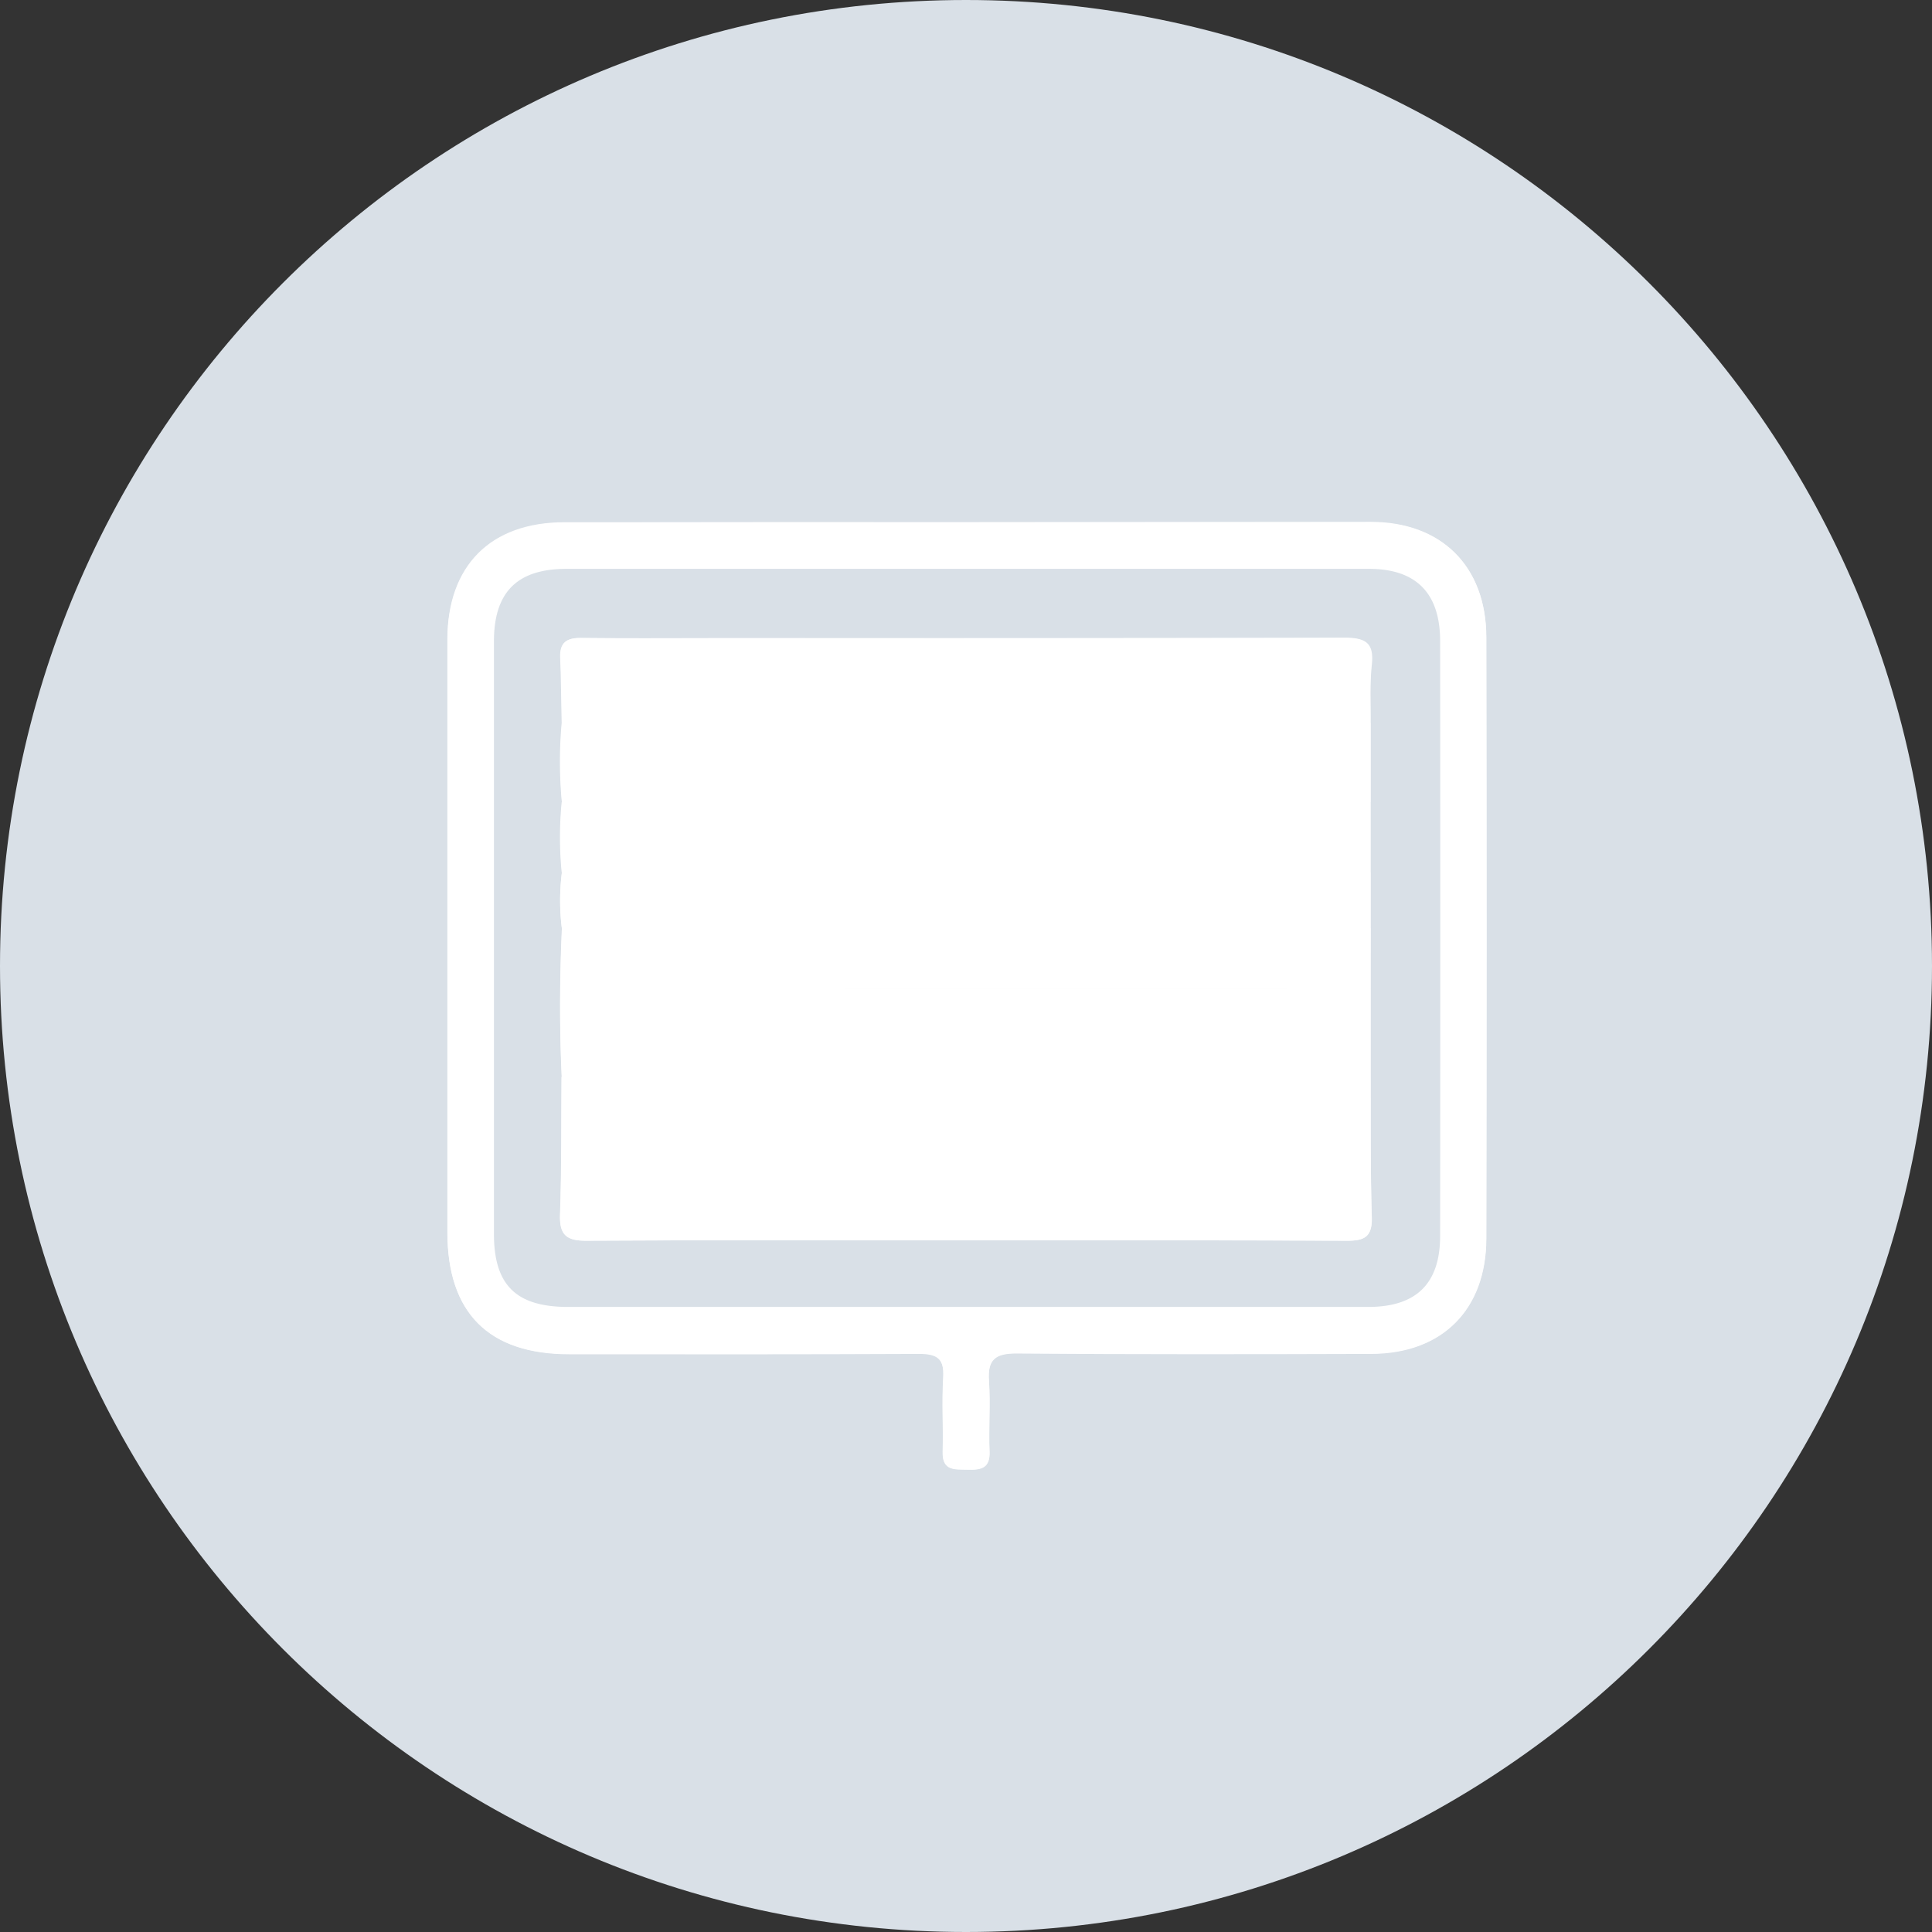 <svg xmlns="http://www.w3.org/2000/svg" xmlns:xlink="http://www.w3.org/1999/xlink" width="1024" height="1024" viewBox="0 0 1024 1024"><rect x="0" y="0" width="1024" height="1024" fill="#333333" stroke="none"/><defs><clipPath id="b"><rect width="1024" height="1024"/></clipPath></defs><g id="a" clip-path="url(#b)"><path d="M512,0c282.77,0,512,229.23,512,512s-229.23,512-512,512S0,794.77,0,512,229.23,0,512,0Z" fill="#d9e0e7"/><path d="M512.9,276.8H299.1c-39.1,0-62,23-62,62.3V653c0,42.8,21.8,64.6,64.5,64.6,61.8,0,123.6.2,185.4-.2,9.5-.1,13.5,2.4,12.9,12.5-.8,13.1.1,26.4-.3,39.5-.3,10.4,6.6,9.2,13.3,9.4,7.1.3,12-.7,11.5-9.8-.6-12.3.5-24.8-.3-37.1-.8-11.6,3.5-14.8,14.8-14.7,62.6.5,125.2.4,187.9.2,37.5-.1,60.8-23.3,60.9-61q.3-159.45,0-318.9c-.1-37.5-23.8-60.9-61.1-60.9Q619.95,276.75,512.9,276.8Z" fill="#fefefe"/><path d="M512.9,276.8H726.7c37.3,0,61,23.4,61.1,60.9q.3,159.45,0,318.9c-.1,37.6-23.4,60.9-60.9,61-62.6.2-125.2.3-187.9-.2-11.3-.1-15.7,3.1-14.8,14.7.9,12.3-.2,24.7.3,37.1.4,9-4.4,10-11.5,9.8-6.8-.2-13.6.9-13.3-9.4.3-13.2-.5-26.4.3-39.5.6-10.1-3.5-12.5-12.9-12.5-61.8.3-123.6.2-185.4.2-42.7,0-64.5-21.9-64.5-64.6V339.3c0-39.3,22.9-62.2,62-62.3C370.4,276.7,441.7,276.8,512.9,276.8Zm-.4,415.9H725.1c25.5,0,38.1-12.4,38.1-37.7q.15-157.65,0-315.2c0-25.4-12.7-38.3-37.7-38.3H300.2c-26.2,0-38.5,12.3-38.5,38.5V654c0,27.1,11.8,38.7,39.3,38.7Z" fill="#fff"/><path d="M512.5,692.7H301.1c-27.6,0-39.3-11.6-39.3-38.7V340c0-26.2,12.3-38.5,38.5-38.5H725.6c25,0,37.7,12.9,37.7,38.3q.15,157.65,0,315.2c0,25.3-12.6,37.7-38.1,37.7ZM297.8,492c-1.2,26.3-1.3,52.6-.1,78.9-.2,24.3,0,48.6-.8,72.8-.4,11,3.6,14,14.2,13.9,66.7-.4,133.5-.2,200.2-.2,67.6,0,135.1-.1,202.7.2,9.3,0,13.4-2.2,13.1-12.4-.8-25.5-.5-51.1-.6-76.6V383.2c.1-10.3-.5-20.7.6-30.9,1.3-11.9-3.6-14.3-14.6-14.3-109.2.4-218.4.2-327.6.2-25.6,0-51.1.2-76.6-.1-7.7-.1-11.6,2.2-11.2,10.5.5,11.5.6,23,.8,34.5a245.451,245.451,0,0,0,0,42,191.619,191.619,0,0,0,0,37.1A114.357,114.357,0,0,0,297.8,492Z" fill="#d9e0e7"/><path d="M726.4,568.6c.1,25.5-.1,51.1.6,76.6.3,10.3-3.7,12.5-13.1,12.4-67.5-.3-135.1-.2-202.7-.2-66.7,0-133.5-.2-200.2.2-10.7.1-14.6-2.9-14.2-13.9.9-24.3.6-48.6.8-72.8.5-.7,1-1.5,1.5-2.2Q512.85,568.55,726.4,568.6Z" fill="#fff"/><path d="M297.7,383.2c-.3-11.5-.3-23-.8-34.5-.4-8.3,3.5-10.6,11.2-10.5,25.5.3,51.1.1,76.6.1q163.8,0,327.6-.2c11,0,15.9,2.4,14.6,14.3-1.1,10.2-.5,20.6-.6,30.9Q512.1,383.15,297.7,383.2Z" fill="#fff"/><path d="M726.4,568.6q-213.6,0-427.1.1c-.1-10.3.5-20.6-.4-30.9-1-10.7,2.4-14,13.6-14q207,.6,413.9.3Z" fill="#fff"/><path d="M297.7,383.2H726.4v42H297.8A226.64,226.64,0,0,1,297.7,383.2Z" fill="#fff"/><path d="M297.7,425.2H726.3v37.1H297.7A191.614,191.614,0,0,1,297.7,425.2Z" fill="#fff"/><path d="M726.4,524.1q-207,0-413.9-.3c-11.2,0-14.5,3.2-13.6,14,.9,10.2.3,20.6.4,30.9-.5.7-1,1.5-1.5,2.2-1.3-26.3-1.1-52.6.1-78.9q214.35,0,428.6-.1C726.4,502.6,726.4,513.4,726.4,524.1Z" fill="#fff"/><path d="M726.4,491.9q-214.35,0-428.6.1a122.963,122.963,0,0,1,0-29.7H726.4Z" fill="#fff"/></g></svg>
